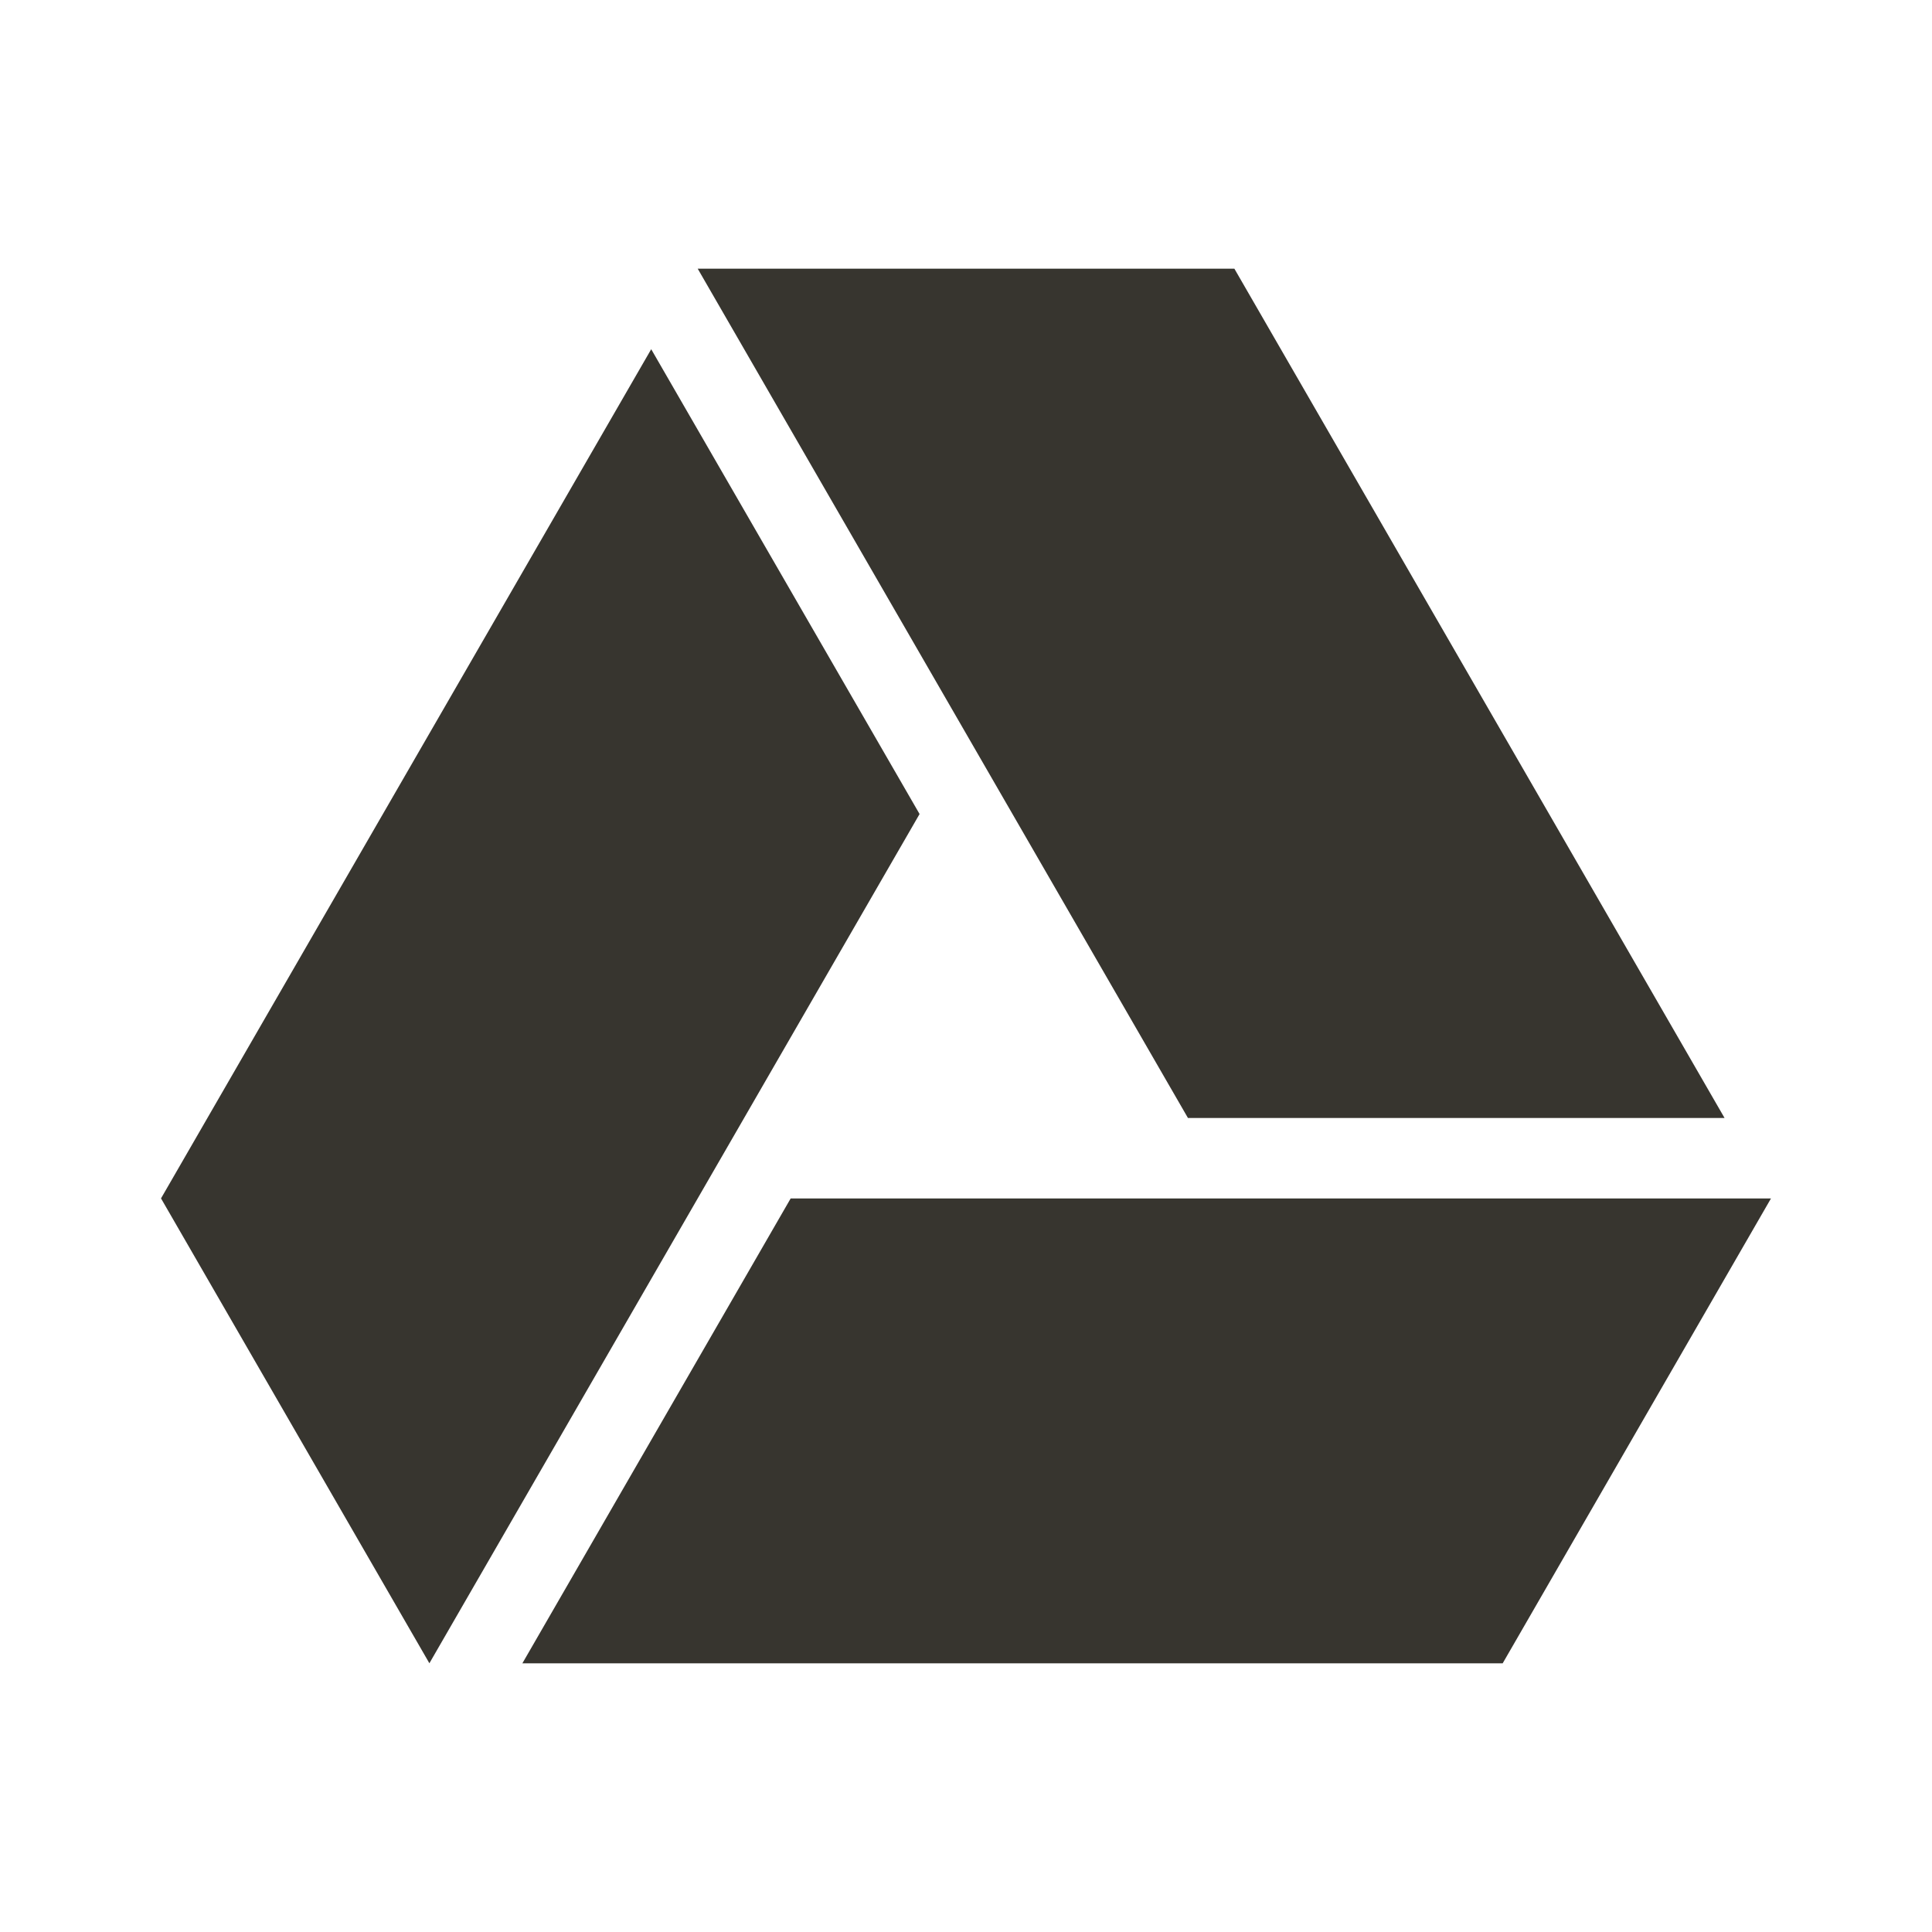 <!-- Generated by IcoMoon.io -->
<svg version="1.1" xmlns="http://www.w3.org/2000/svg" width="32" height="32" viewBox="0 0 32 32">
<title>ul-google-drive</title>
<path fill="#37352f" d="M28.564 18.517l-8.119-14.067h-8.889l8.12 14.067zM10.786 5.784l-8.119 14.065 4.445 7.7 8.119-14.066zM13.096 19.85l-4.444 7.7h16.237l4.444-7.7z"></path>
</svg>
